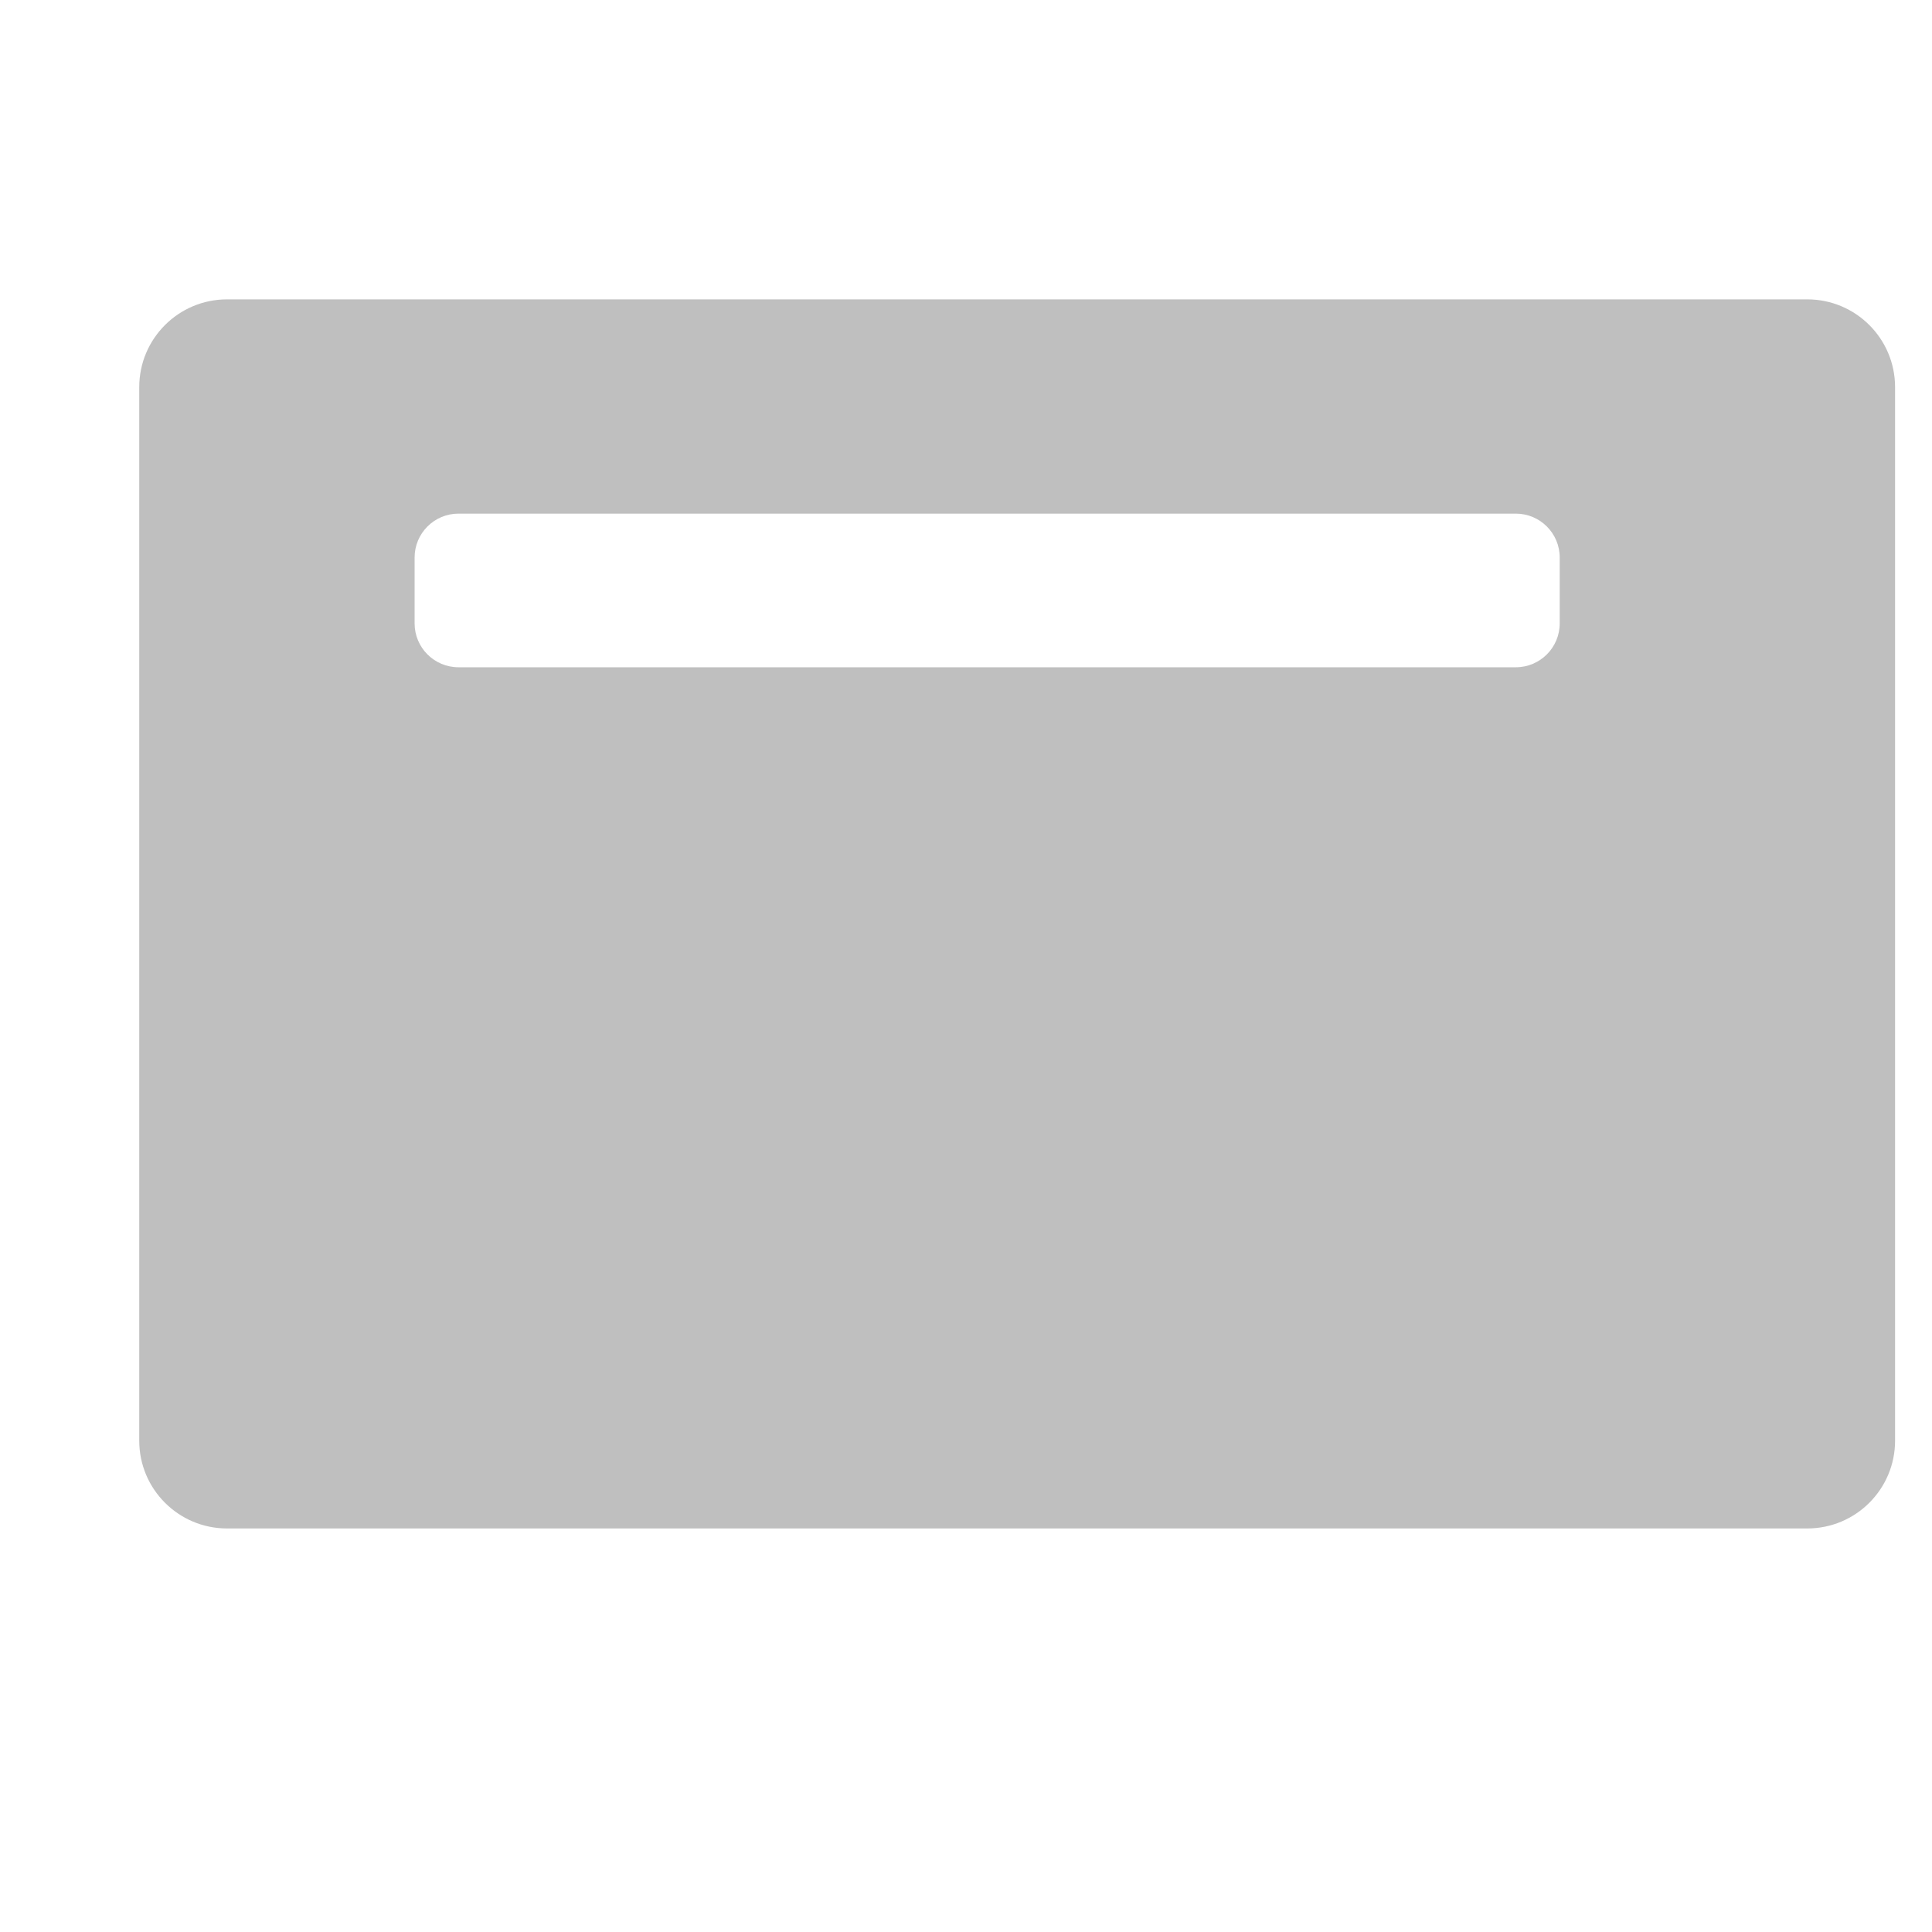 <?xml version="1.0" standalone="no"?><!DOCTYPE svg PUBLIC "-//W3C//DTD SVG 1.1//EN" "http://www.w3.org/Graphics/SVG/1.1/DTD/svg11.dtd"><svg t="1618054461704" class="icon" viewBox="0 0 1024 1024" version="1.1" xmlns="http://www.w3.org/2000/svg" p-id="3064" xmlns:xlink="http://www.w3.org/1999/xlink" width="200" height="200"><defs><style type="text/css"></style></defs><path d="M957.897 158.674l-837.566 0c-25.699 0-46.531 20.833-46.531 46.531l0 558.378c0 25.697 20.833 46.531 46.531 46.531l837.566 0c25.699 0 46.531-20.836 46.531-46.531l0-558.38c-0.001-25.699-20.833-46.53-46.531-46.53zM826.682 330.4c0 12.85-10.418 23.265-23.265 23.265l-560.401 0c-12.848 0-23.265-10.415-23.265-23.265l0-34.898c0-12.85 10.418-23.265 23.265-23.265l560.401 0c12.848 0 23.265 10.415 23.265 23.265l0 34.898z" p-id="3065" fill="#bfbfbf"></path></svg>